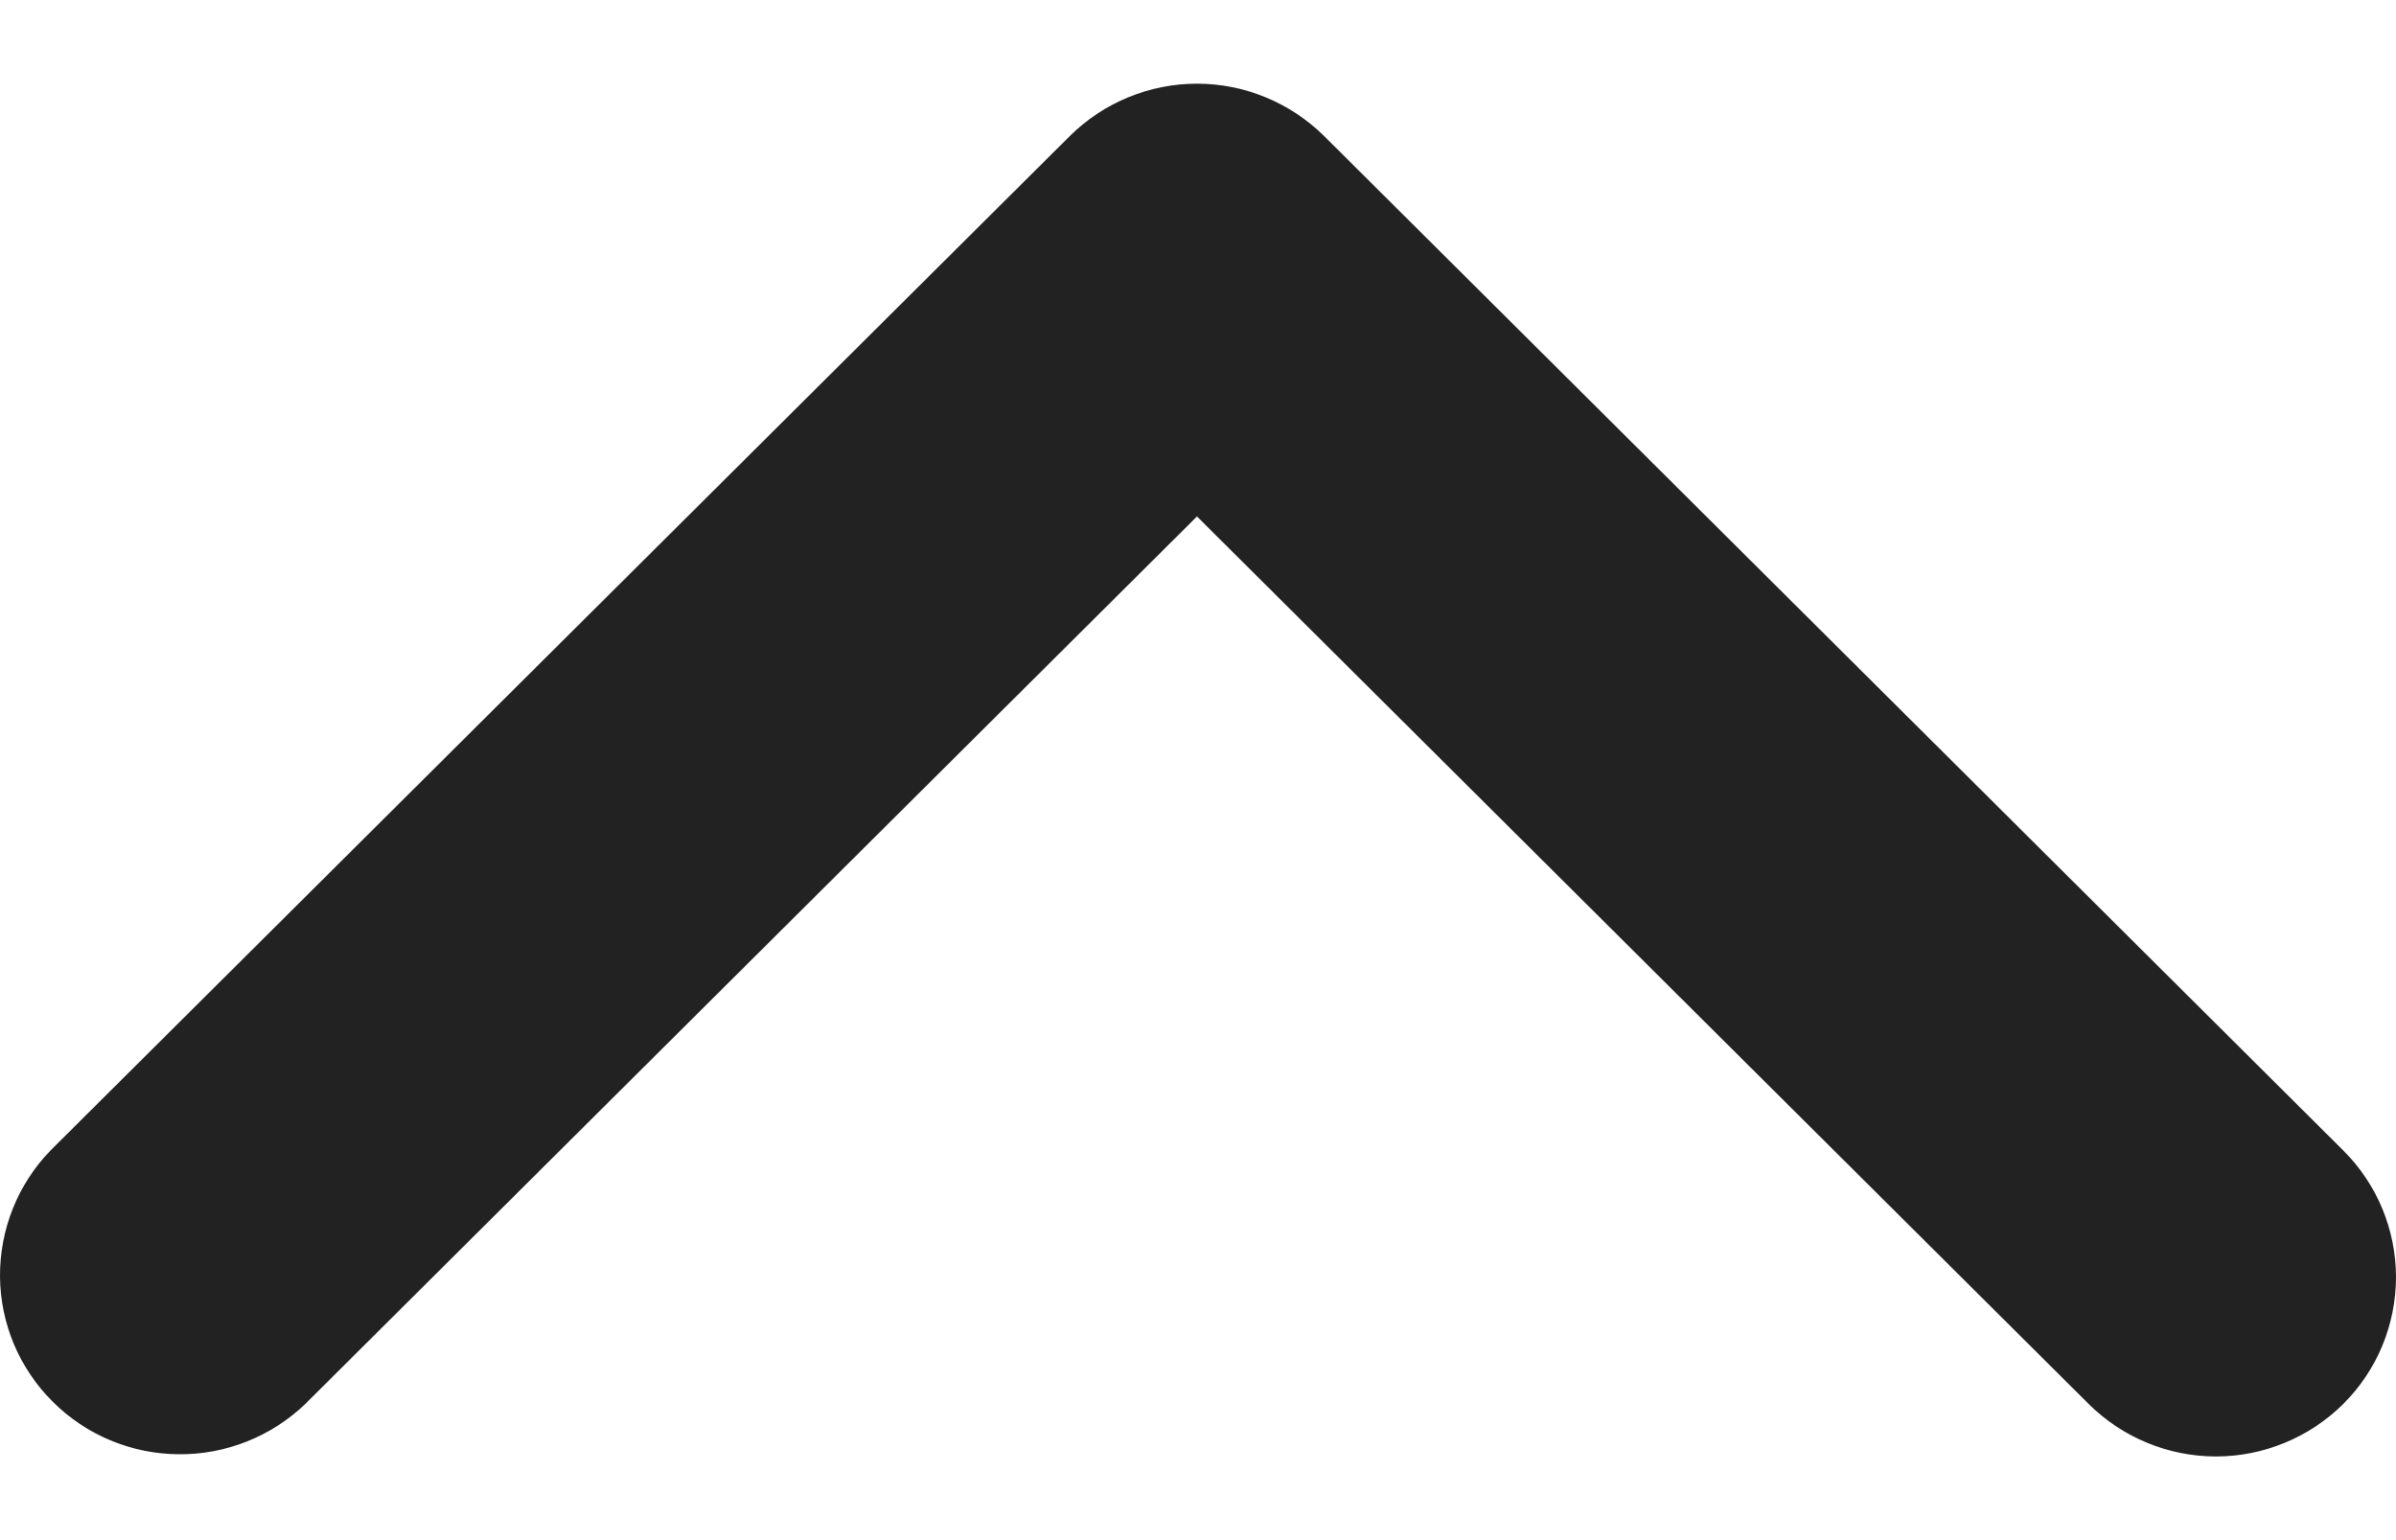 <svg width="14" height="9" viewBox="0 0 14 9" fill="none" xmlns="http://www.w3.org/2000/svg">
<path d="M13.692 8.204C13.495 8.4 13.227 8.511 12.948 8.511C12.669 8.511 12.401 8.4 12.204 8.204L6.994 3.018L1.784 8.204C1.585 8.395 1.319 8.501 1.043 8.498C0.767 8.496 0.503 8.386 0.308 8.191C0.113 7.997 0.002 7.734 4.01983e-05 7.46C-0.002 7.185 0.104 6.92 0.295 6.723L6.25 0.796C6.447 0.6 6.715 0.489 6.994 0.489C7.273 0.489 7.54 0.6 7.738 0.796L13.692 6.723C13.889 6.919 14 7.186 14 7.463C14 7.741 13.889 8.008 13.692 8.204V8.204Z" fill="#212221"/>
</svg>
